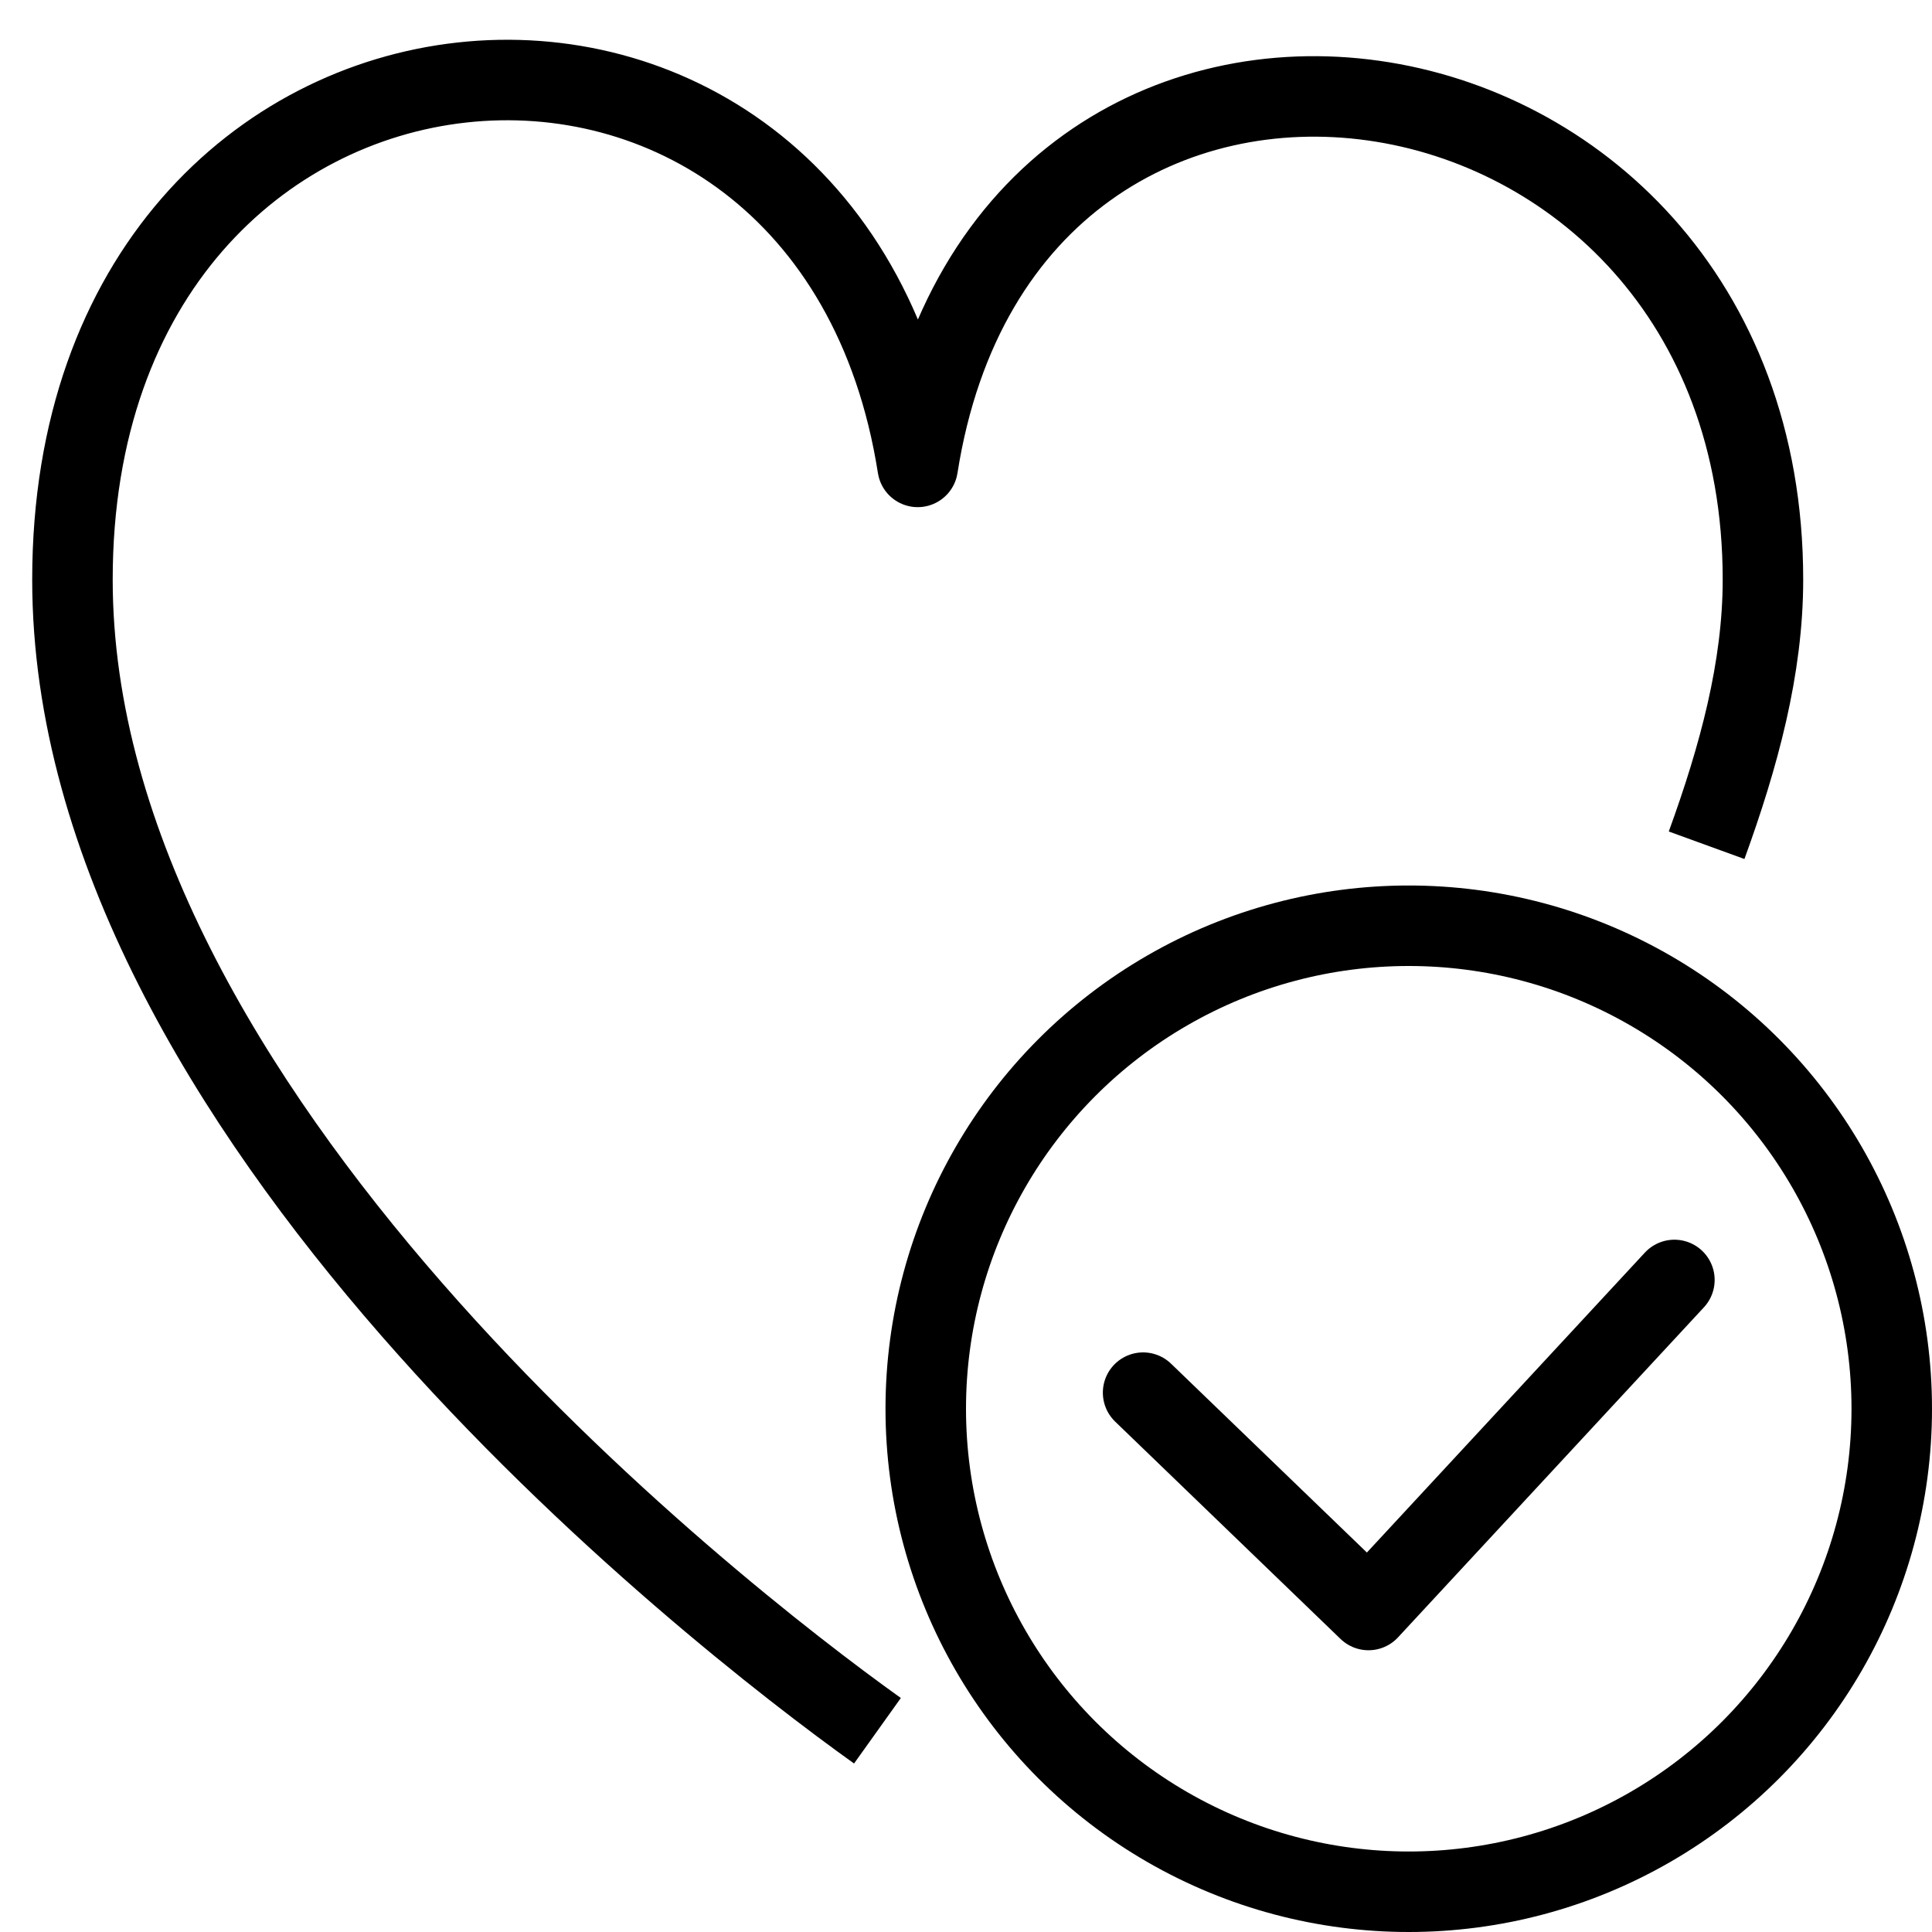 <?xml version="1.0" encoding="utf-8"?>
<!-- Generator: Adobe Illustrator 19.2.0, SVG Export Plug-In . SVG Version: 6.00 Build 0)  -->
<svg version="1.1" id="Layer_1" xmlns="http://www.w3.org/2000/svg" xmlns:xlink="http://www.w3.org/1999/xlink" x="0px" y="0px"
	 viewBox="0 0 24 24" style="enable-background:new 0 0 24 24;" xml:space="preserve">
<style type="text/css">
	.st0{display:none;}
	.st1{display:inline;}
	.st2{fill:none;stroke:#000000;stroke-linejoin:round;stroke-miterlimit:10;}
	.st3{fill:none;stroke:#000000;stroke-linecap:round;stroke-linejoin:round;stroke-miterlimit:10;}
</style>
<g id="Filled_Icons" class="st0">
	<g class="st1">
		<path d="M17.5,11c-3.6,0-6.5,2.9-6.5,6.5s2.9,6.5,6.5,6.5s6.5-2.9,6.5-6.5S21.1,11,17.5,11z M21.1,16.2L17,20.8l-3.1-3.1
			c-0.2-0.2-0.2-0.5,0-0.7c0.2-0.2,0.5-0.2,0.7,0l2.4,2.4l3.5-3.8c0.2-0.2,0.5-0.2,0.7,0C21.3,15.7,21.3,16,21.1,16.2z"/>
		<path d="M10,17.5c0-4.1,3.4-7.5,7.5-7.5c1.5,0,3,0.5,4.2,1.3c0.5-1.3,0.8-2.7,0.8-4.1c0-4.3-2.8-6.6-5.6-6.6c-2.1,0-4.3,1.3-5.4,4
			c-1.1-2.7-3.3-4-5.3-4c-3.8,0-5.7,3.6-5.7,7.1c0,3.5,1.9,7.3,5.4,11.1c2.6,2.8,5.2,4.5,5.3,4.6c0.1,0.1,0.2,0.1,0.3,0.1
			c0.1,0,0.2,0,0.3-0.1c0.1,0,0.3-0.2,0.6-0.4C10.9,21.6,10,19.6,10,17.5z"/>
	</g>
</g>
<g id="Outline_Icons">
	<g>
		<g>
			<circle class="st2" cx="17.5" cy="17.5" r="6"/>
			<polyline class="st3" points="20.8,15.9 17,20 14.2,17.3 			"/>
		</g>
		<path class="st2" d="M21.2,10.5c0.4-1.1,0.7-2.2,0.7-3.3c0-7-9.4-8.4-10.5-1.4c-1.1-7-10.5-6.2-10.5,1.4c0,6.6,7.9,12.8,10,14.3"
			/>
	</g>
</g>
</svg>
